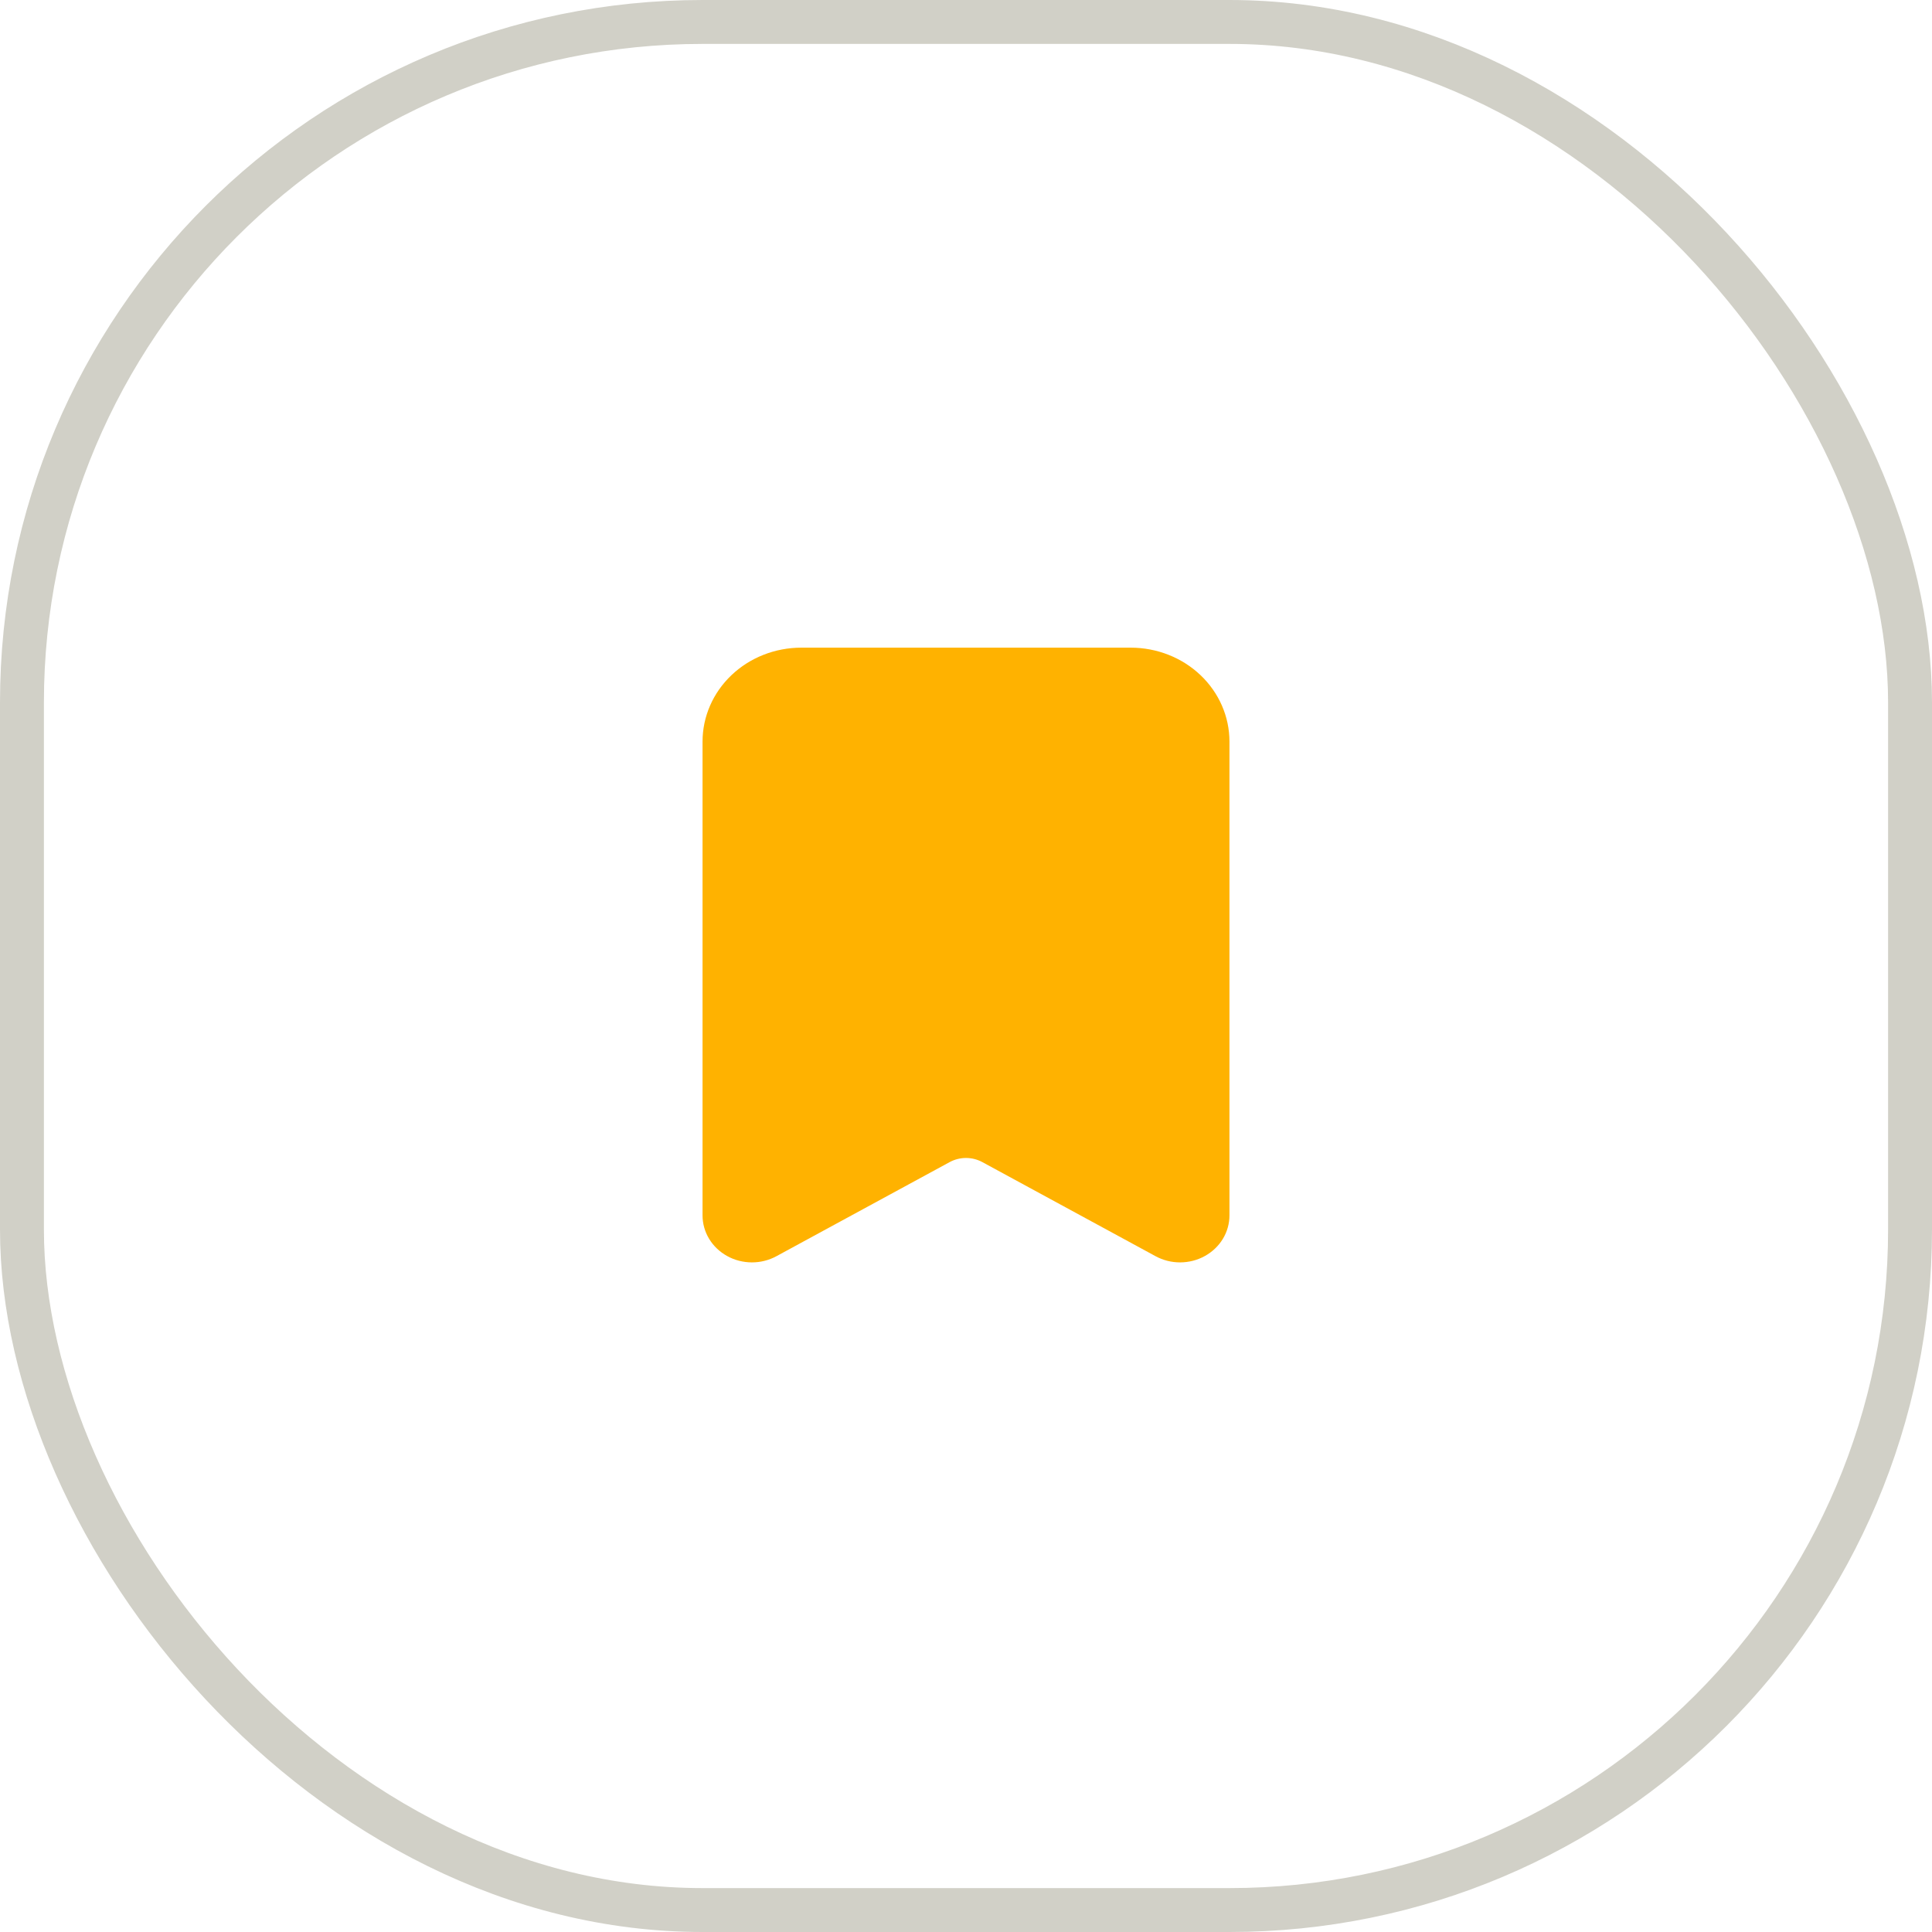 <svg width="44" height="44" viewBox="0 0 44 44" fill="none" xmlns="http://www.w3.org/2000/svg">
<rect x="0.5" y="0.5" width="43" height="43" rx="15.5" stroke="#D1D0C7"/>
<path fill-rule="evenodd" clip-rule="evenodd" d="M18.25 14.75C17.653 14.75 17.081 14.975 16.659 15.376C16.237 15.777 16 16.321 16 16.889V27.68C16 27.868 16.052 28.052 16.15 28.214C16.248 28.376 16.39 28.511 16.56 28.605C16.73 28.7 16.924 28.749 17.121 28.75C17.318 28.751 17.512 28.702 17.683 28.609L21.628 26.466C21.741 26.405 21.869 26.372 22 26.372C22.131 26.372 22.259 26.405 22.372 26.466L26.317 28.609C26.488 28.702 26.682 28.751 26.879 28.75C27.076 28.749 27.27 28.7 27.44 28.605C27.61 28.511 27.752 28.376 27.85 28.214C27.948 28.052 28 27.868 28 27.68V16.889C28 16.321 27.763 15.777 27.341 15.376C26.919 14.975 26.347 14.75 25.75 14.75H18.25Z" fill="#FFB200"/>
</svg>
